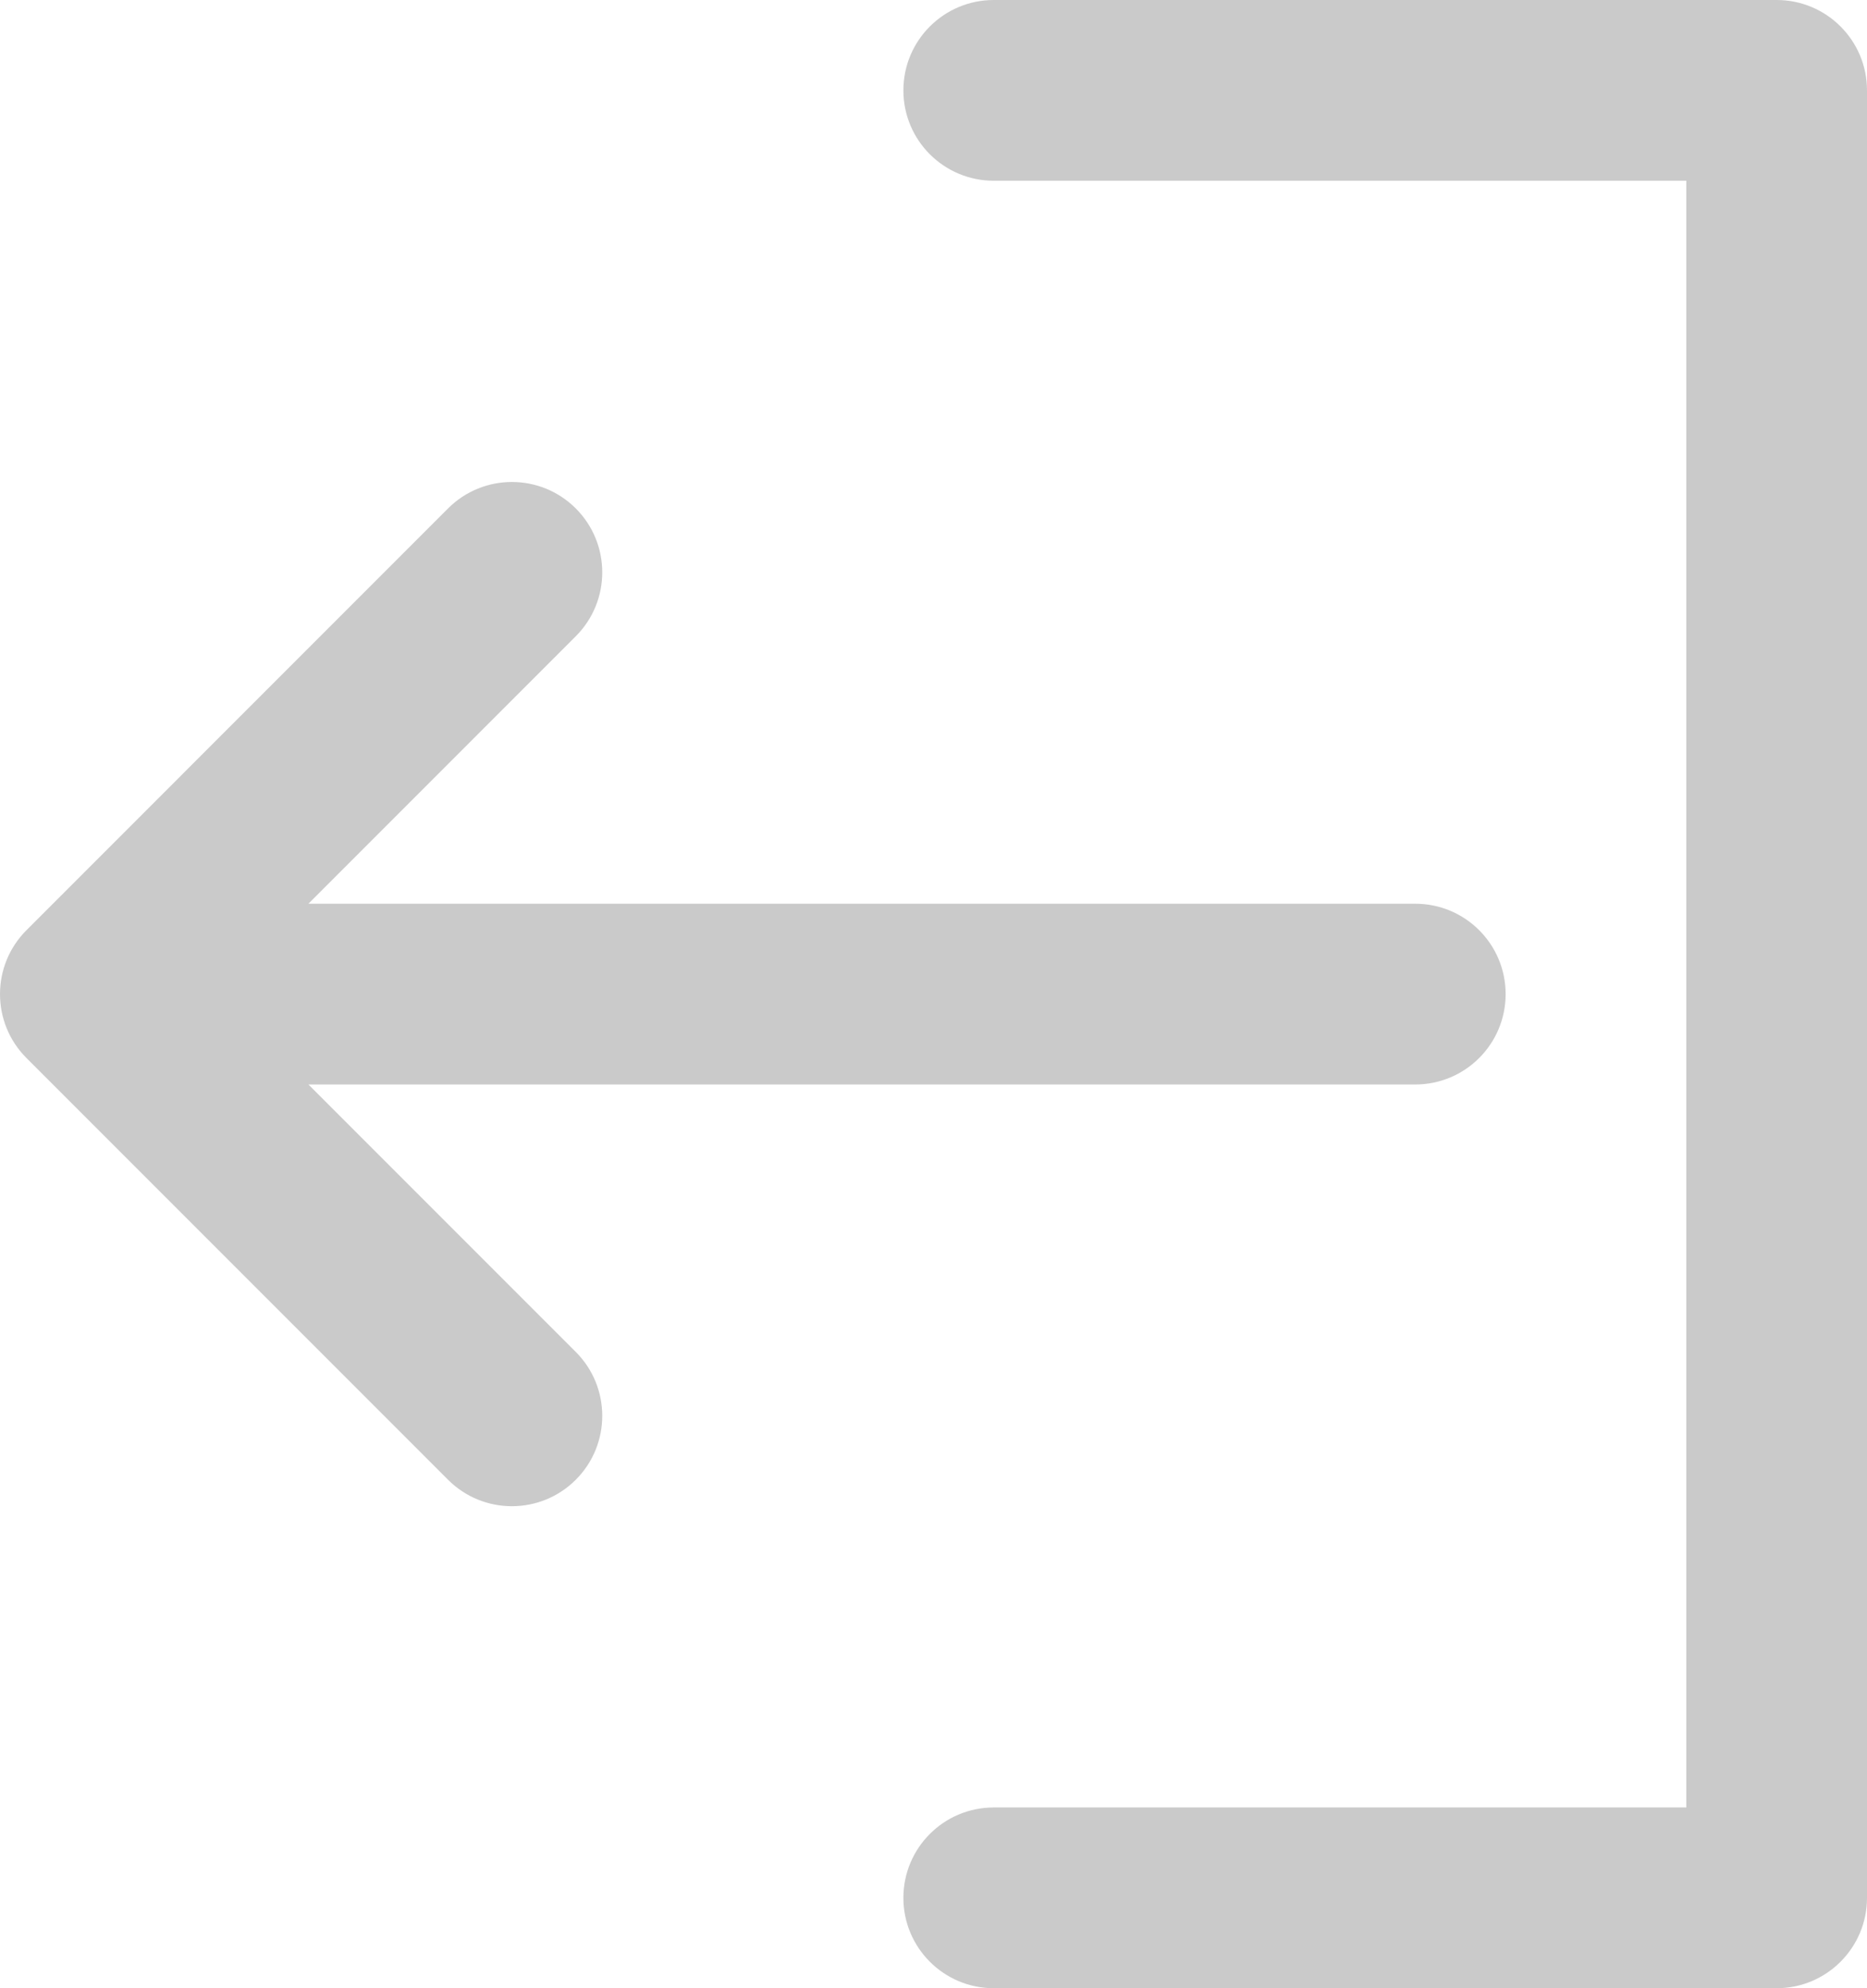 <?xml version="1.0" encoding="UTF-8"?>
<svg width="310px" height="330px" viewBox="0 0 310 330" version="1.1" xmlns="http://www.w3.org/2000/svg" xmlns:xlink="http://www.w3.org/1999/xlink">
    <!-- Generator: Sketch 47.1 (45422) - http://www.bohemiancoding.com/sketch -->
    <title>logout</title>
    <desc>Created with Sketch.</desc>
    <defs></defs>
    <g id="Page-1" stroke="none" stroke-width="1" fill="none" fill-rule="evenodd">
        <g id="logout" transform="translate(155, 165) scale(1, -1) rotate(-180) translate(-155, -165) " fill-rule="nonzero" fill="#CACACA">
            <path d="M235.608,84.392 C229.752,78.535 220.253,78.534 214.395,84.391 C208.538,90.249 208.537,99.746 214.395,105.604 L258.789,150 L75.002,150 C66.718,150 60.002,156.716 60.002,165 C60.002,173.284 66.718,180 75.002,180 L258.787,180 L214.395,224.392 C208.537,230.25 208.537,239.747 214.395,245.605 C217.324,248.534 221.163,249.998 225.002,249.998 C228.841,249.998 232.68,248.534 235.608,245.605 L305.606,175.607 C311.464,169.75 311.464,160.252 305.606,154.394 L235.608,84.392 Z" id="Shape"></path>
            <path d="M145,330 C153.284,330 160,323.284 160,315 C160,306.716 153.284,300 145,300 L30,300 L30,30 L145,30 C153.284,30 160,23.284 160,15 C160,6.716 153.284,0 145,0 L15,0 C6.716,0 0,6.716 0,15 L0,315 C0,323.284 6.716,330 15,330 L145,330 Z" id="Shape"></path>
        </g>
    </g>
</svg>
